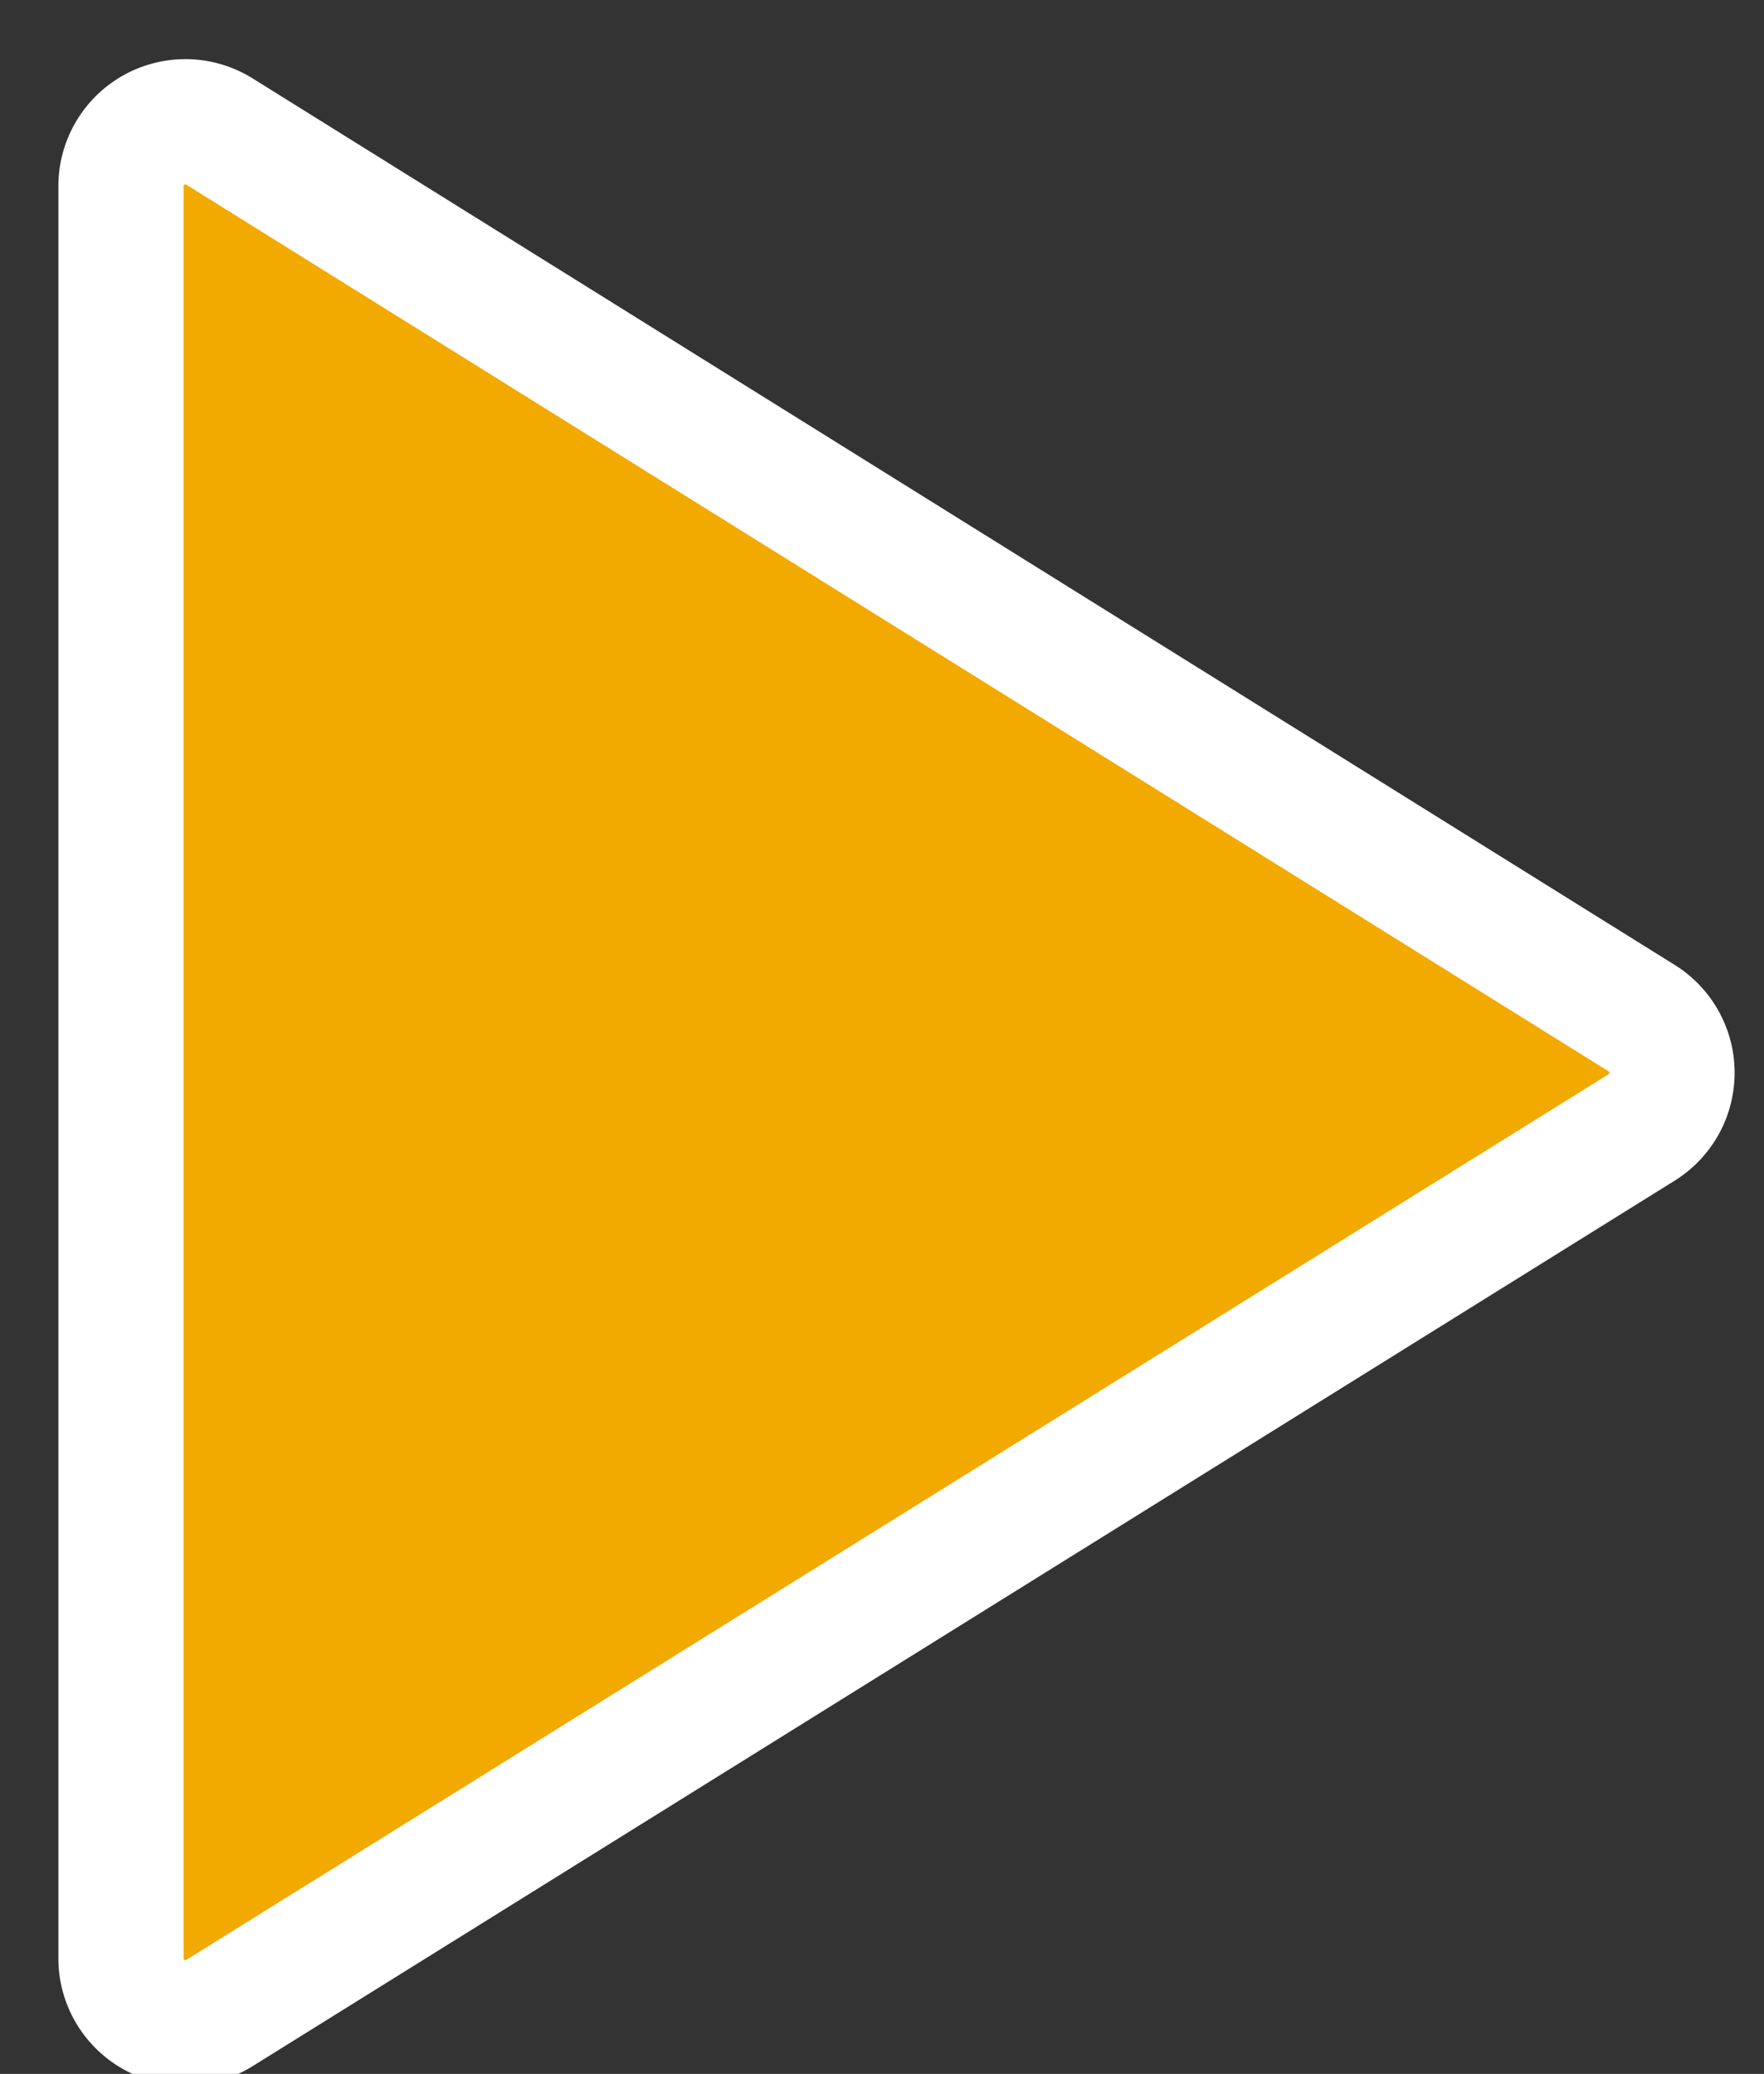 <svg id="Layer_1" data-name="Layer 1" xmlns="http://www.w3.org/2000/svg" viewBox="0 0 70.41 82.77"><rect x="0" y="0" width="70.41" height="82.77" fill="#333333" stroke="none"/><defs><style>.cls-1{fill:#f2a900;stroke:#fff;stroke-miterlimit:10;stroke-width:5px;}</style></defs><title>play</title><path class="cls-1" d="M4.83,7.43V78.15a2.57,2.57,0,0,0,3.93,2.19L65.52,45a2.57,2.57,0,0,0,0-4.37L8.76,5.25A2.57,2.57,0,0,0,4.83,7.43Z"/></svg>